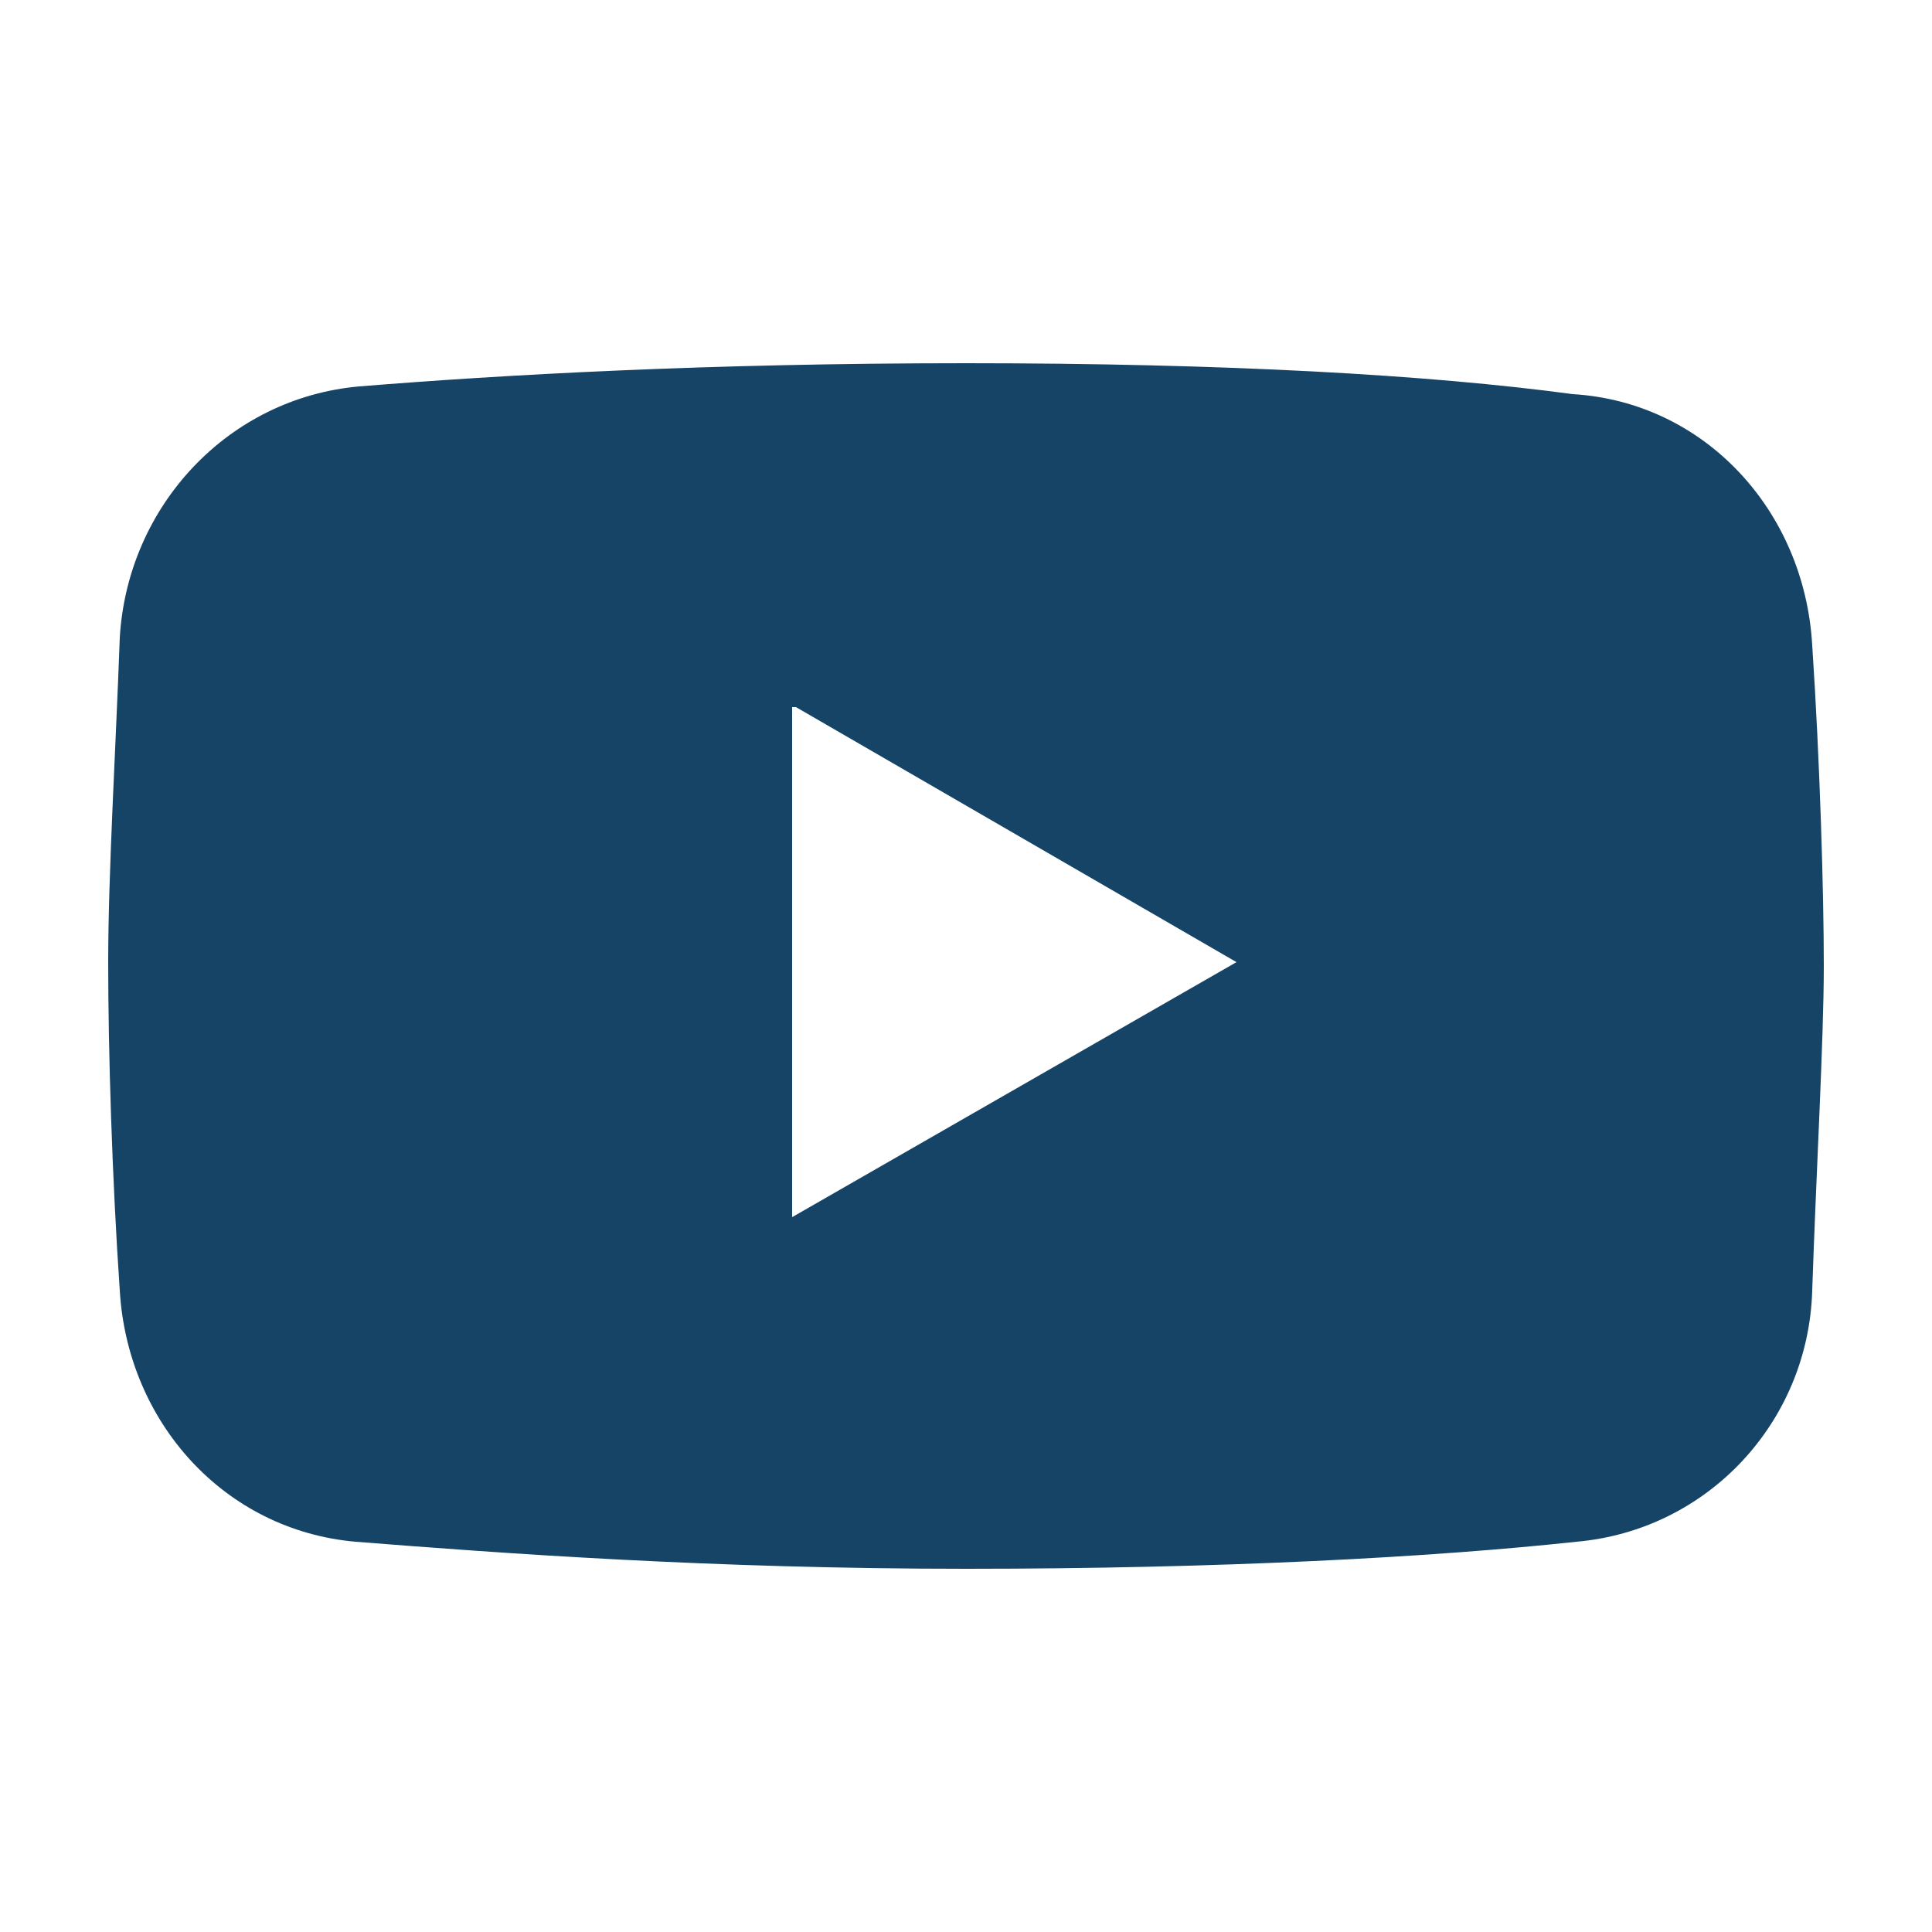 <?xml version="1.0" encoding="utf-8"?>
<!-- Generator: Adobe Illustrator 27.4.0, SVG Export Plug-In . SVG Version: 6.00 Build 0)  -->
<svg version="1.1" id="Layer_1" xmlns="http://www.w3.org/2000/svg" xmlns:xlink="http://www.w3.org/1999/xlink" x="0px" y="0px"
	 viewBox="0 0 50 50" style="enable-background:new 0 0 50 50;" xml:space="preserve">
<style type="text/css">
	.st0{fill:#164467;}
	.st1{fill-rule:evenodd;clip-rule:evenodd;fill:#72C059;}
	.st2{fill:#72C059;}
	.st3{fill:#B4B4B4;}
	.st4{fill:#E6F0F6;}
	.st5{fill:#FFFFFF;}
</style>
<path class="st0" d="M9.3,10c-3.4,0.3-6,3.1-6.2,6.5c-0.1,2.8-0.3,6.1-0.3,8.4c0,2.3,0.1,5.6,0.3,8.5c0.2,3.4,2.7,6.2,6.1,6.5
	c3.8,0.3,9.2,0.7,15.8,0.7c6.6,0,12.1-0.3,15.8-0.7c3.4-0.3,6-3.1,6.1-6.5c0.1-3,0.3-6.5,0.3-8.4c0-1.9-0.1-5.3-0.3-8.3
	c-0.2-3.5-2.8-6.3-6.2-6.5C37,9.7,31.7,9.4,25,9.4C18.3,9.4,13,9.7,9.3,10L9.3,10z M20.6,18.3L32,24.9l-11.5,6.6V18.3z"/>
</svg>
